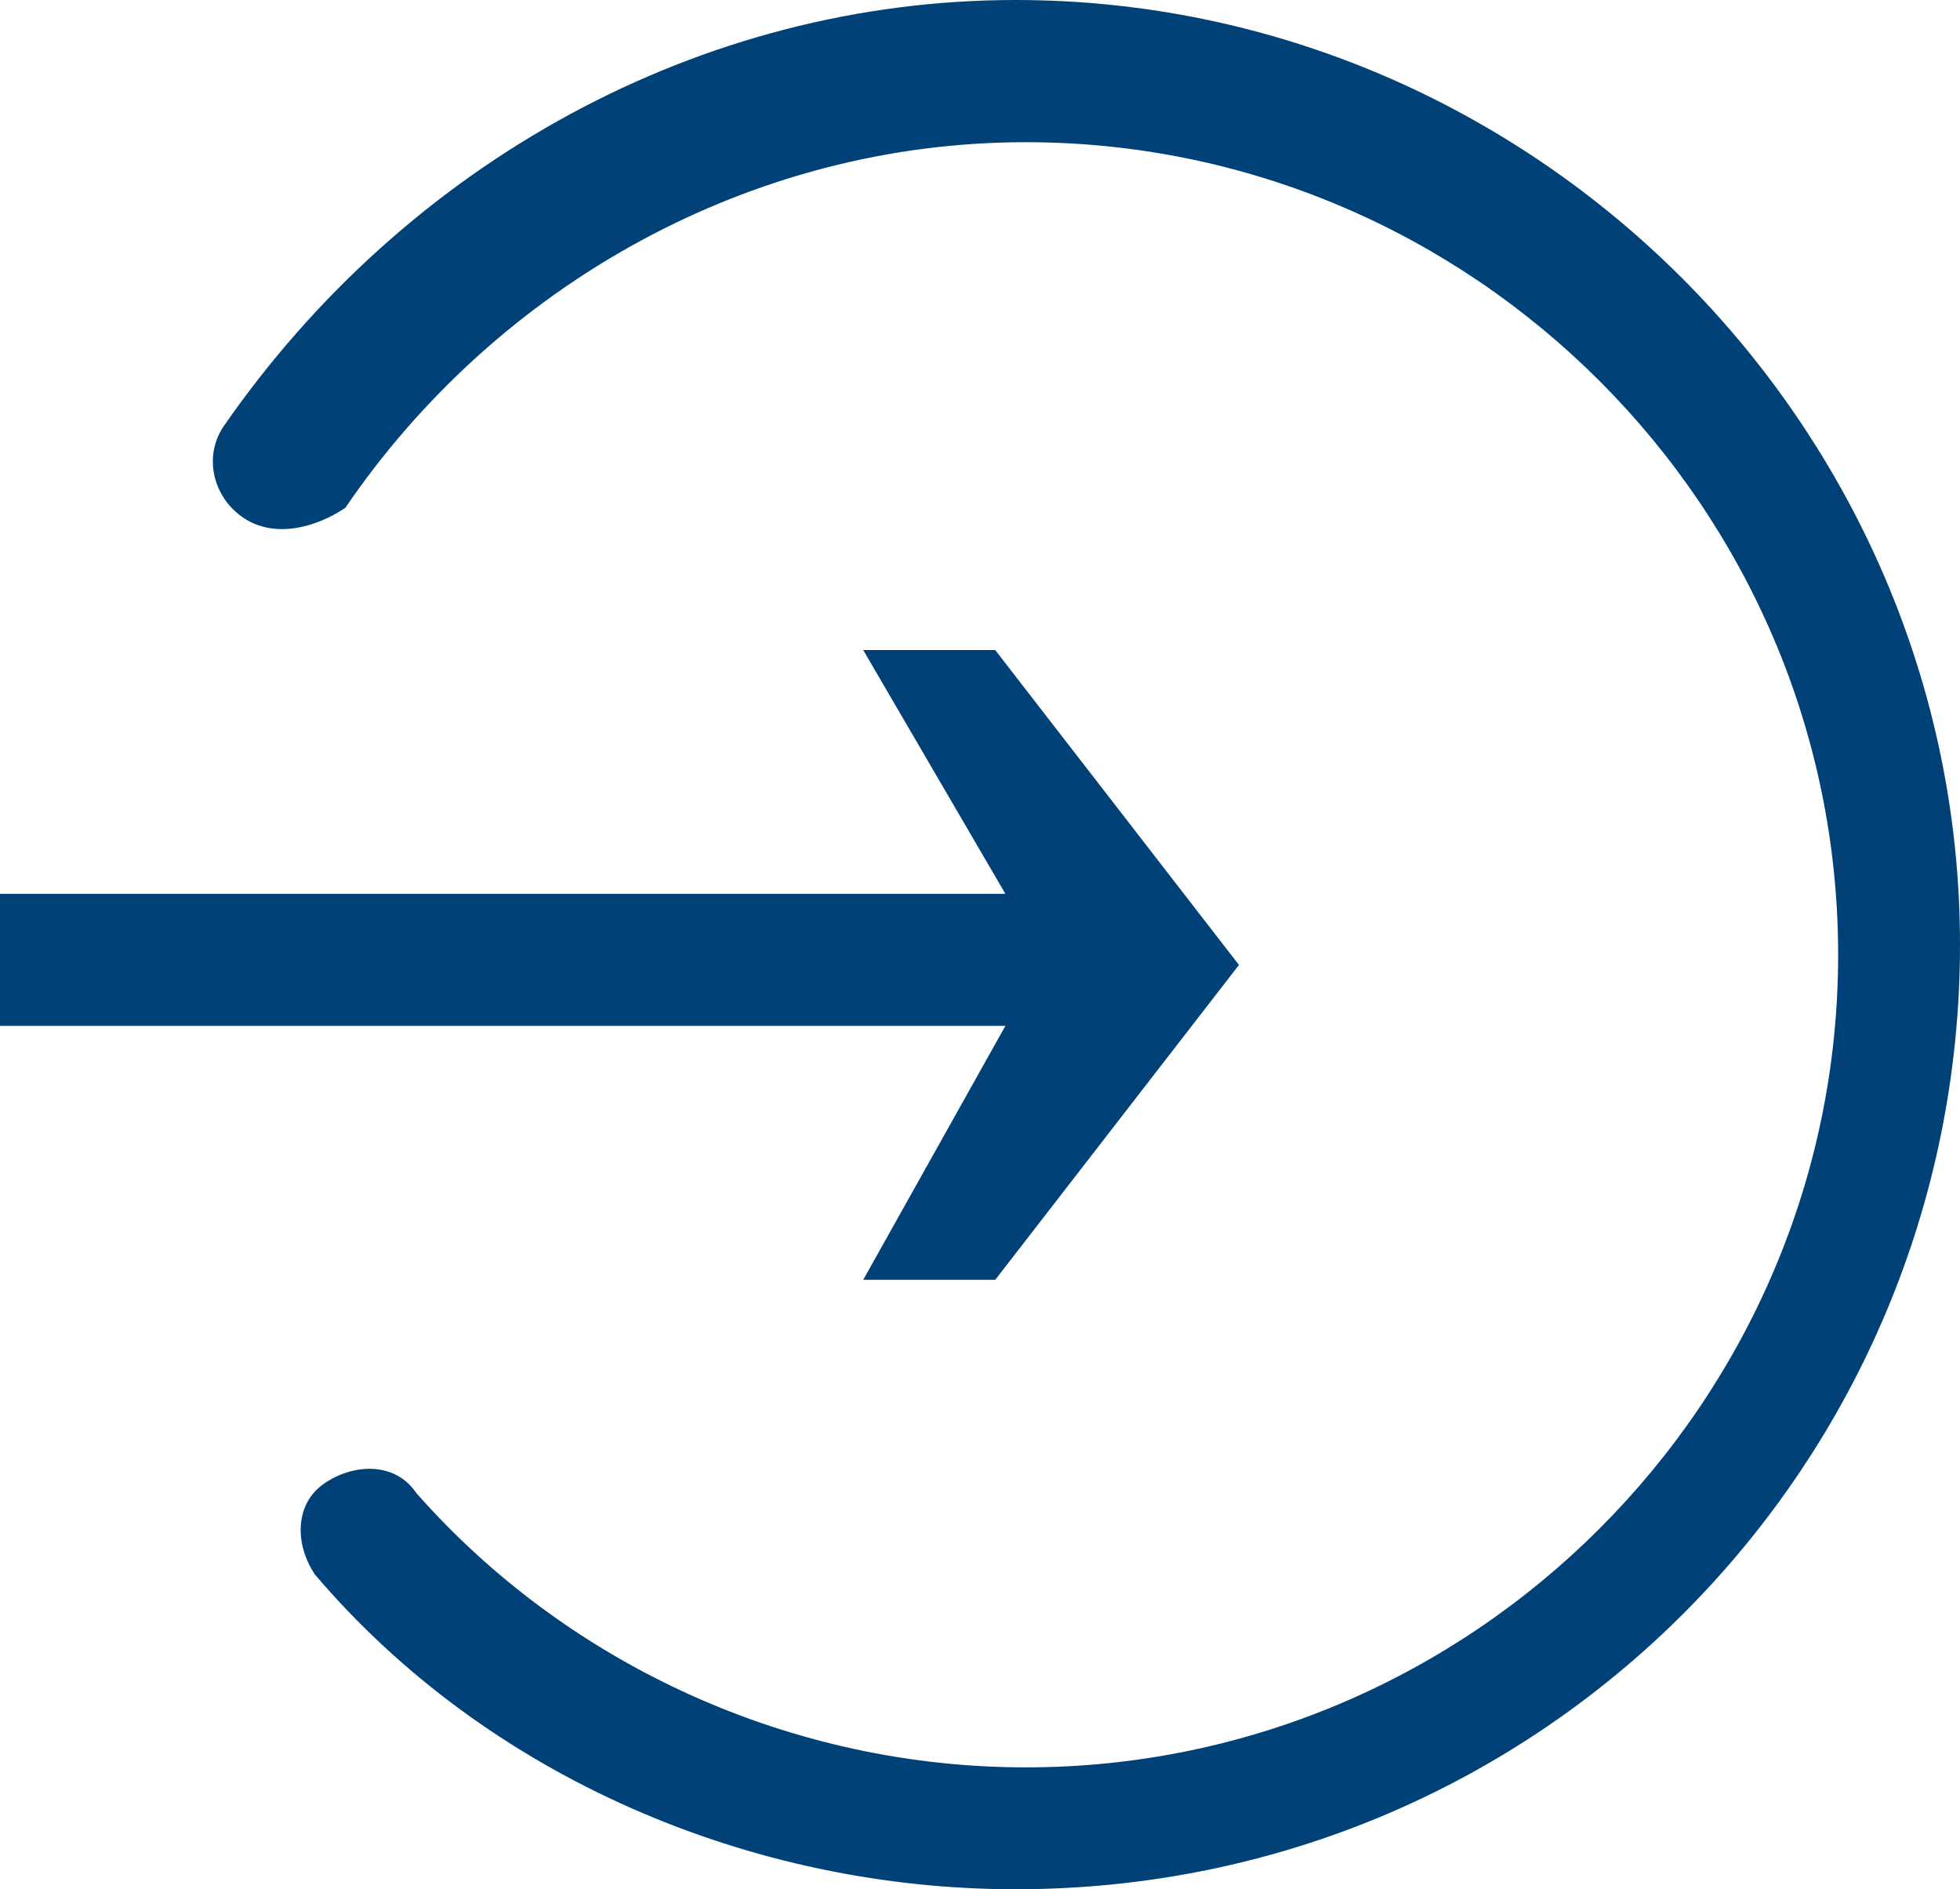 <?xml version="1.0" encoding="utf-8"?>
<!-- Generator: Adobe Illustrator 21.1.0, SVG Export Plug-In . SVG Version: 6.00 Build 0)  -->
<svg version="1.1" id="Ebene_1" xmlns="http://www.w3.org/2000/svg" xmlns:xlink="http://www.w3.org/1999/xlink" x="0px" y="0px"
	 viewBox="0 0 19.3 18.6" style="enable-background:new 0 0 19.3 18.6;" xml:space="preserve">
<style type="text/css">
	.st0{fill:#004178;}
</style>
<g>
	<path class="st0" d="M10,18.6c-2.6,0-5.2-1.1-6.9-3.1c-0.2-0.3-0.2-0.7,0.1-0.9s0.7-0.2,0.9,0.1c1.5,1.7,3.7,2.7,6,2.7
		c4.4,0,8-3.6,8-8s-3.6-8-8-8C7.4,1.4,4.9,2.8,3.4,5c-0.3,0.2-0.7,0.3-1,0.1C2.1,4.9,2,4.5,2.2,4.2C4,1.6,6.9,0,10,0
		c5.1,0,9.3,4.2,9.3,9.3S15.2,18.6,10,18.6z"/>
</g>
<polygon class="st0" points="9.8,6.4 8.5,6.4 9.9,8.8 0,8.8 0,10.1 9.9,10.1 8.5,12.6 9.8,12.6 12.2,9.5 "/>
</svg>
